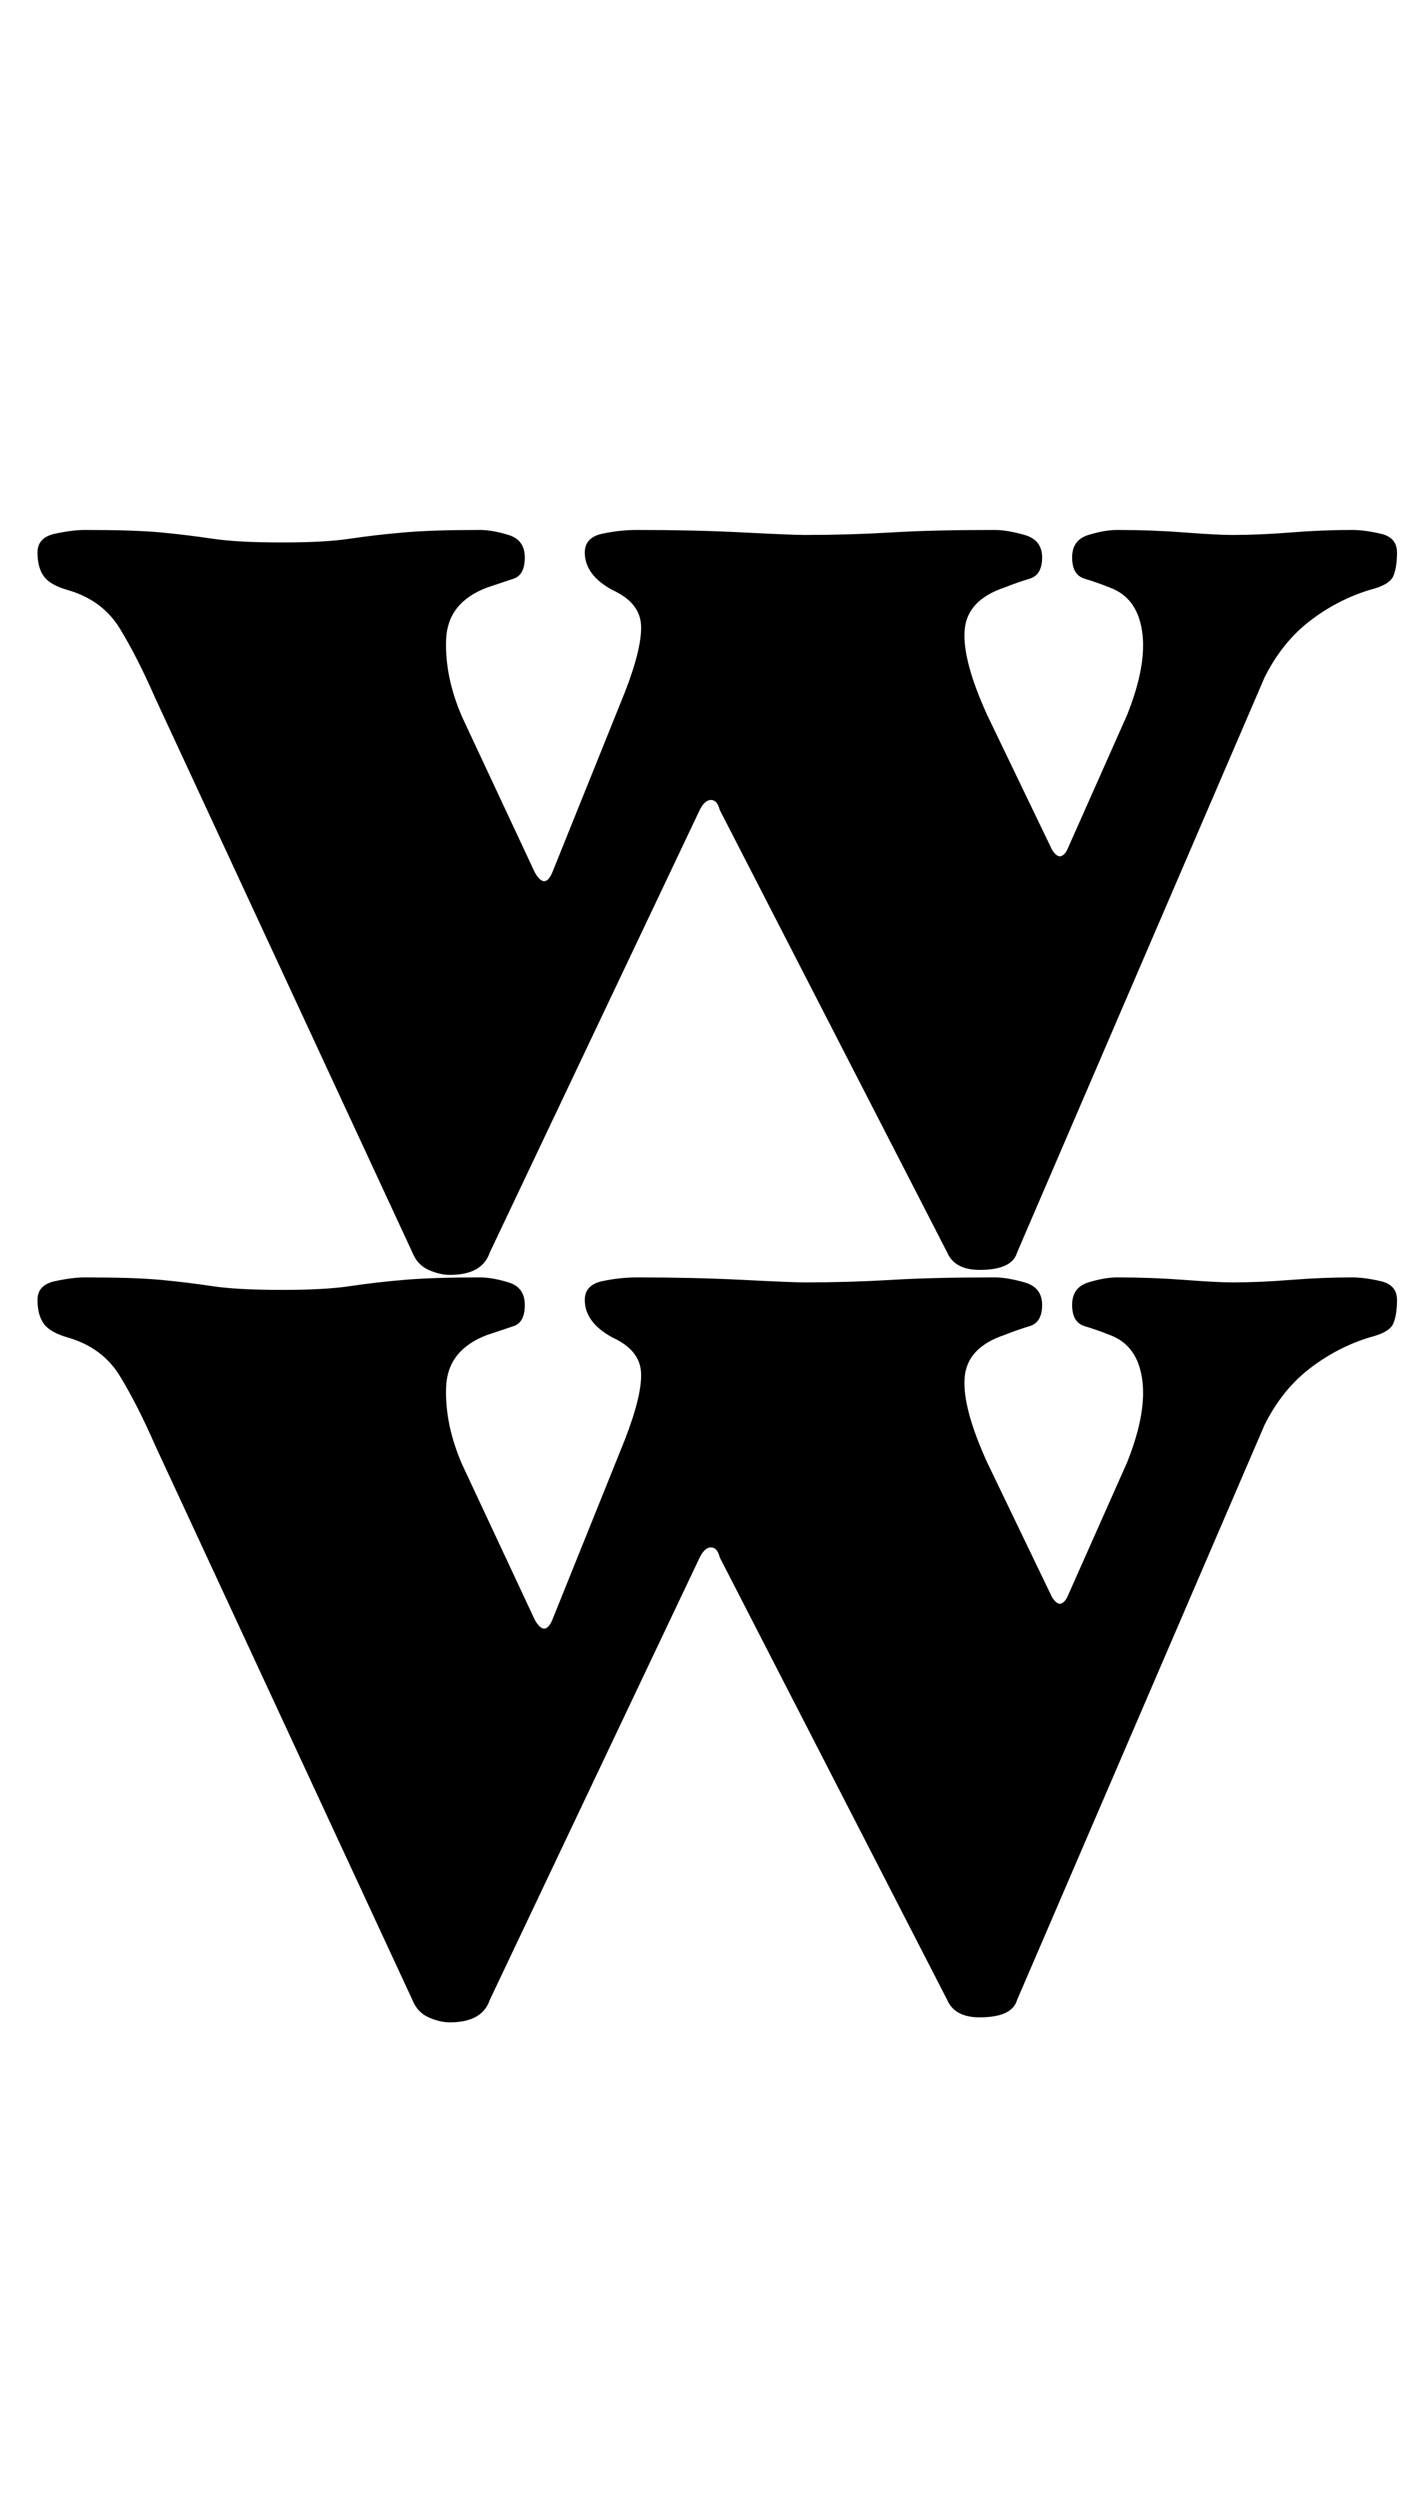 <?xml version="1.0" standalone="no"?>
<!DOCTYPE svg PUBLIC "-//W3C//DTD SVG 1.1//EN" "http://www.w3.org/Graphics/SVG/1.1/DTD/svg11.dtd" >
<svg xmlns="http://www.w3.org/2000/svg" xmlns:xlink="http://www.w3.org/1999/xlink" version="1.1" viewBox="-10 0 569 1000">
  <g transform="matrix(1 0 0 -1 0 800)">
   <path fill="currentColor"
d="M170 -9q-4 0 -8.5 2t-6.5 7l-103 222q-7 16 -14 27.5t-21 15.5q-7 2 -9.5 5.5t-2.5 9.5t7 7.5t12 1.5q20 0 30.5 -1t20.5 -2.5t28 -1.5q17 0 27 1.5t21.5 2.5t30.5 1q5 0 11.5 -2t6.5 -9t-4.5 -8.5l-10.5 -3.5q-16 -6 -16.5 -21t6.5 -31l29 -62q4 -7 7 0l29 72
q7 18 6.5 27t-11.5 14q-11 6 -11 15q0 6 7 7.5t14 1.5q23 0 42.5 -1t24.5 -1q18 0 34.5 1t41.5 1q5 0 12 -2t7 -9t-5 -8.5t-10 -3.5q-15 -5 -16 -17t9 -34l26 -54q2 -3 3.5 -2.5t2.5 2.5l24 54q8 20 6 33.5t-13 17.5q-5 2 -10 3.5t-5 8.5t6.5 9t11.5 2q14 0 27 -1t19 -1
q11 0 23.5 1t24.5 1q5 0 11.5 -1.5t6.5 -7.5t-1.5 -9.5t-9.5 -5.5q-13 -4 -24 -12.5t-18 -22.5l-99 -230q-2 -7 -15 -7q-10 0 -13 7l-91 177q-1 4 -3.5 4t-4.5 -4l-84 -177q-3 -9 -16 -9zM170 290q-4 0 -8.5 2t-6.5 7l-103 222q-7 16 -14 27.5t-21 15.5q-7 2 -9.5 5.5
t-2.5 9.5t7 7.5t12 1.5q20 0 30.5 -1t20.5 -2.5t28 -1.5q17 0 27 1.5t21.5 2.5t30.5 1q5 0 11.5 -2t6.5 -9t-4.5 -8.5l-10.5 -3.5q-16 -6 -16.5 -21t6.5 -31l29 -62q4 -7 7 0l29 72q7 18 6.5 27t-11.5 14q-11 6 -11 15q0 6 7 7.5t14 1.5q23 0 42.5 -1t24.5 -1q18 0 34.5 1
t41.5 1q5 0 12 -2t7 -9t-5 -8.5t-10 -3.5q-15 -5 -16 -17t9 -34l26 -54q2 -3 3.5 -2.5t2.5 2.5l24 54q8 20 6 33.5t-13 17.5q-5 2 -10 3.5t-5 8.5t6.5 9t11.5 2q14 0 27 -1t19 -1q11 0 23.5 1t24.5 1q5 0 11.5 -1.5t6.5 -7.5t-1.5 -9.5t-9.5 -5.5q-13 -4 -24 -12.5
t-18 -22.5l-99 -230q-2 -7 -15 -7q-10 0 -13 7l-91 177q-1 4 -3.5 4t-4.5 -4l-84 -177q-3 -9 -16 -9z" />
  </g>

</svg>
